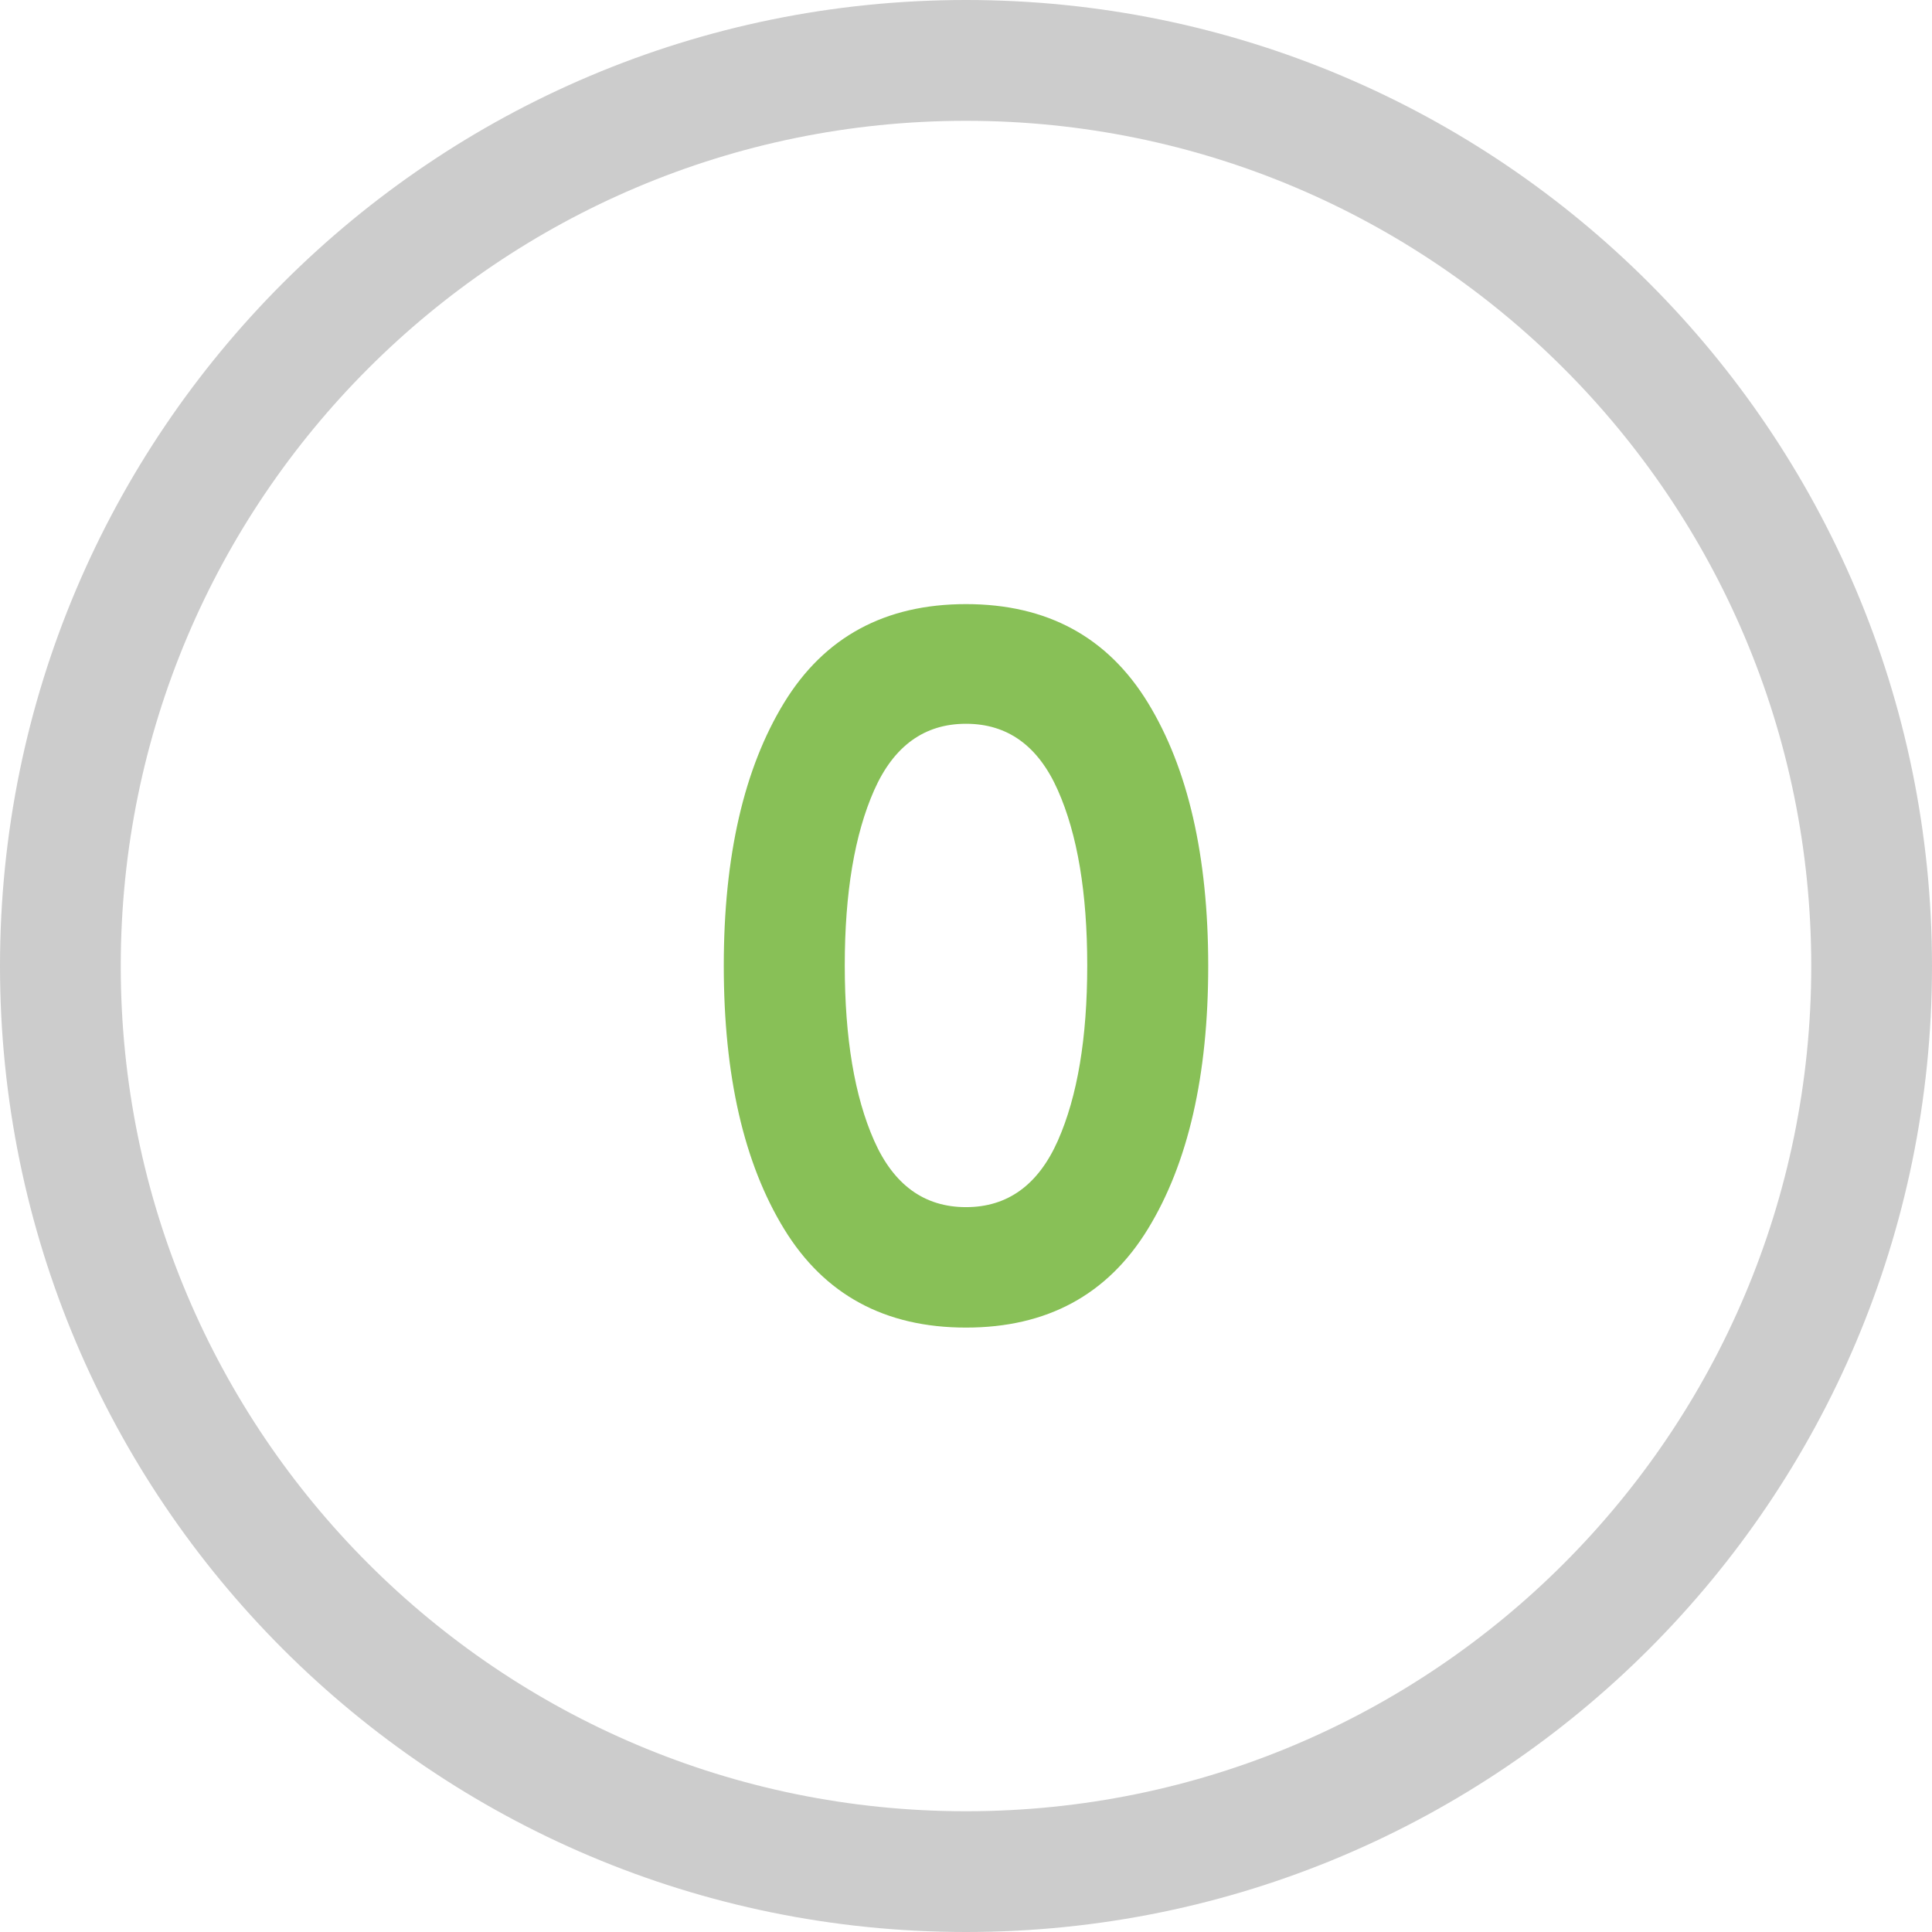 <?xml version="1.0" encoding="iso-8859-1"?>
<!-- Generator: Adobe Illustrator 16.0.0, SVG Export Plug-In . SVG Version: 6.00 Build 0)  -->
<!DOCTYPE svg PUBLIC "-//W3C//DTD SVG 1.1//EN" "http://www.w3.org/Graphics/SVG/1.1/DTD/svg11.dtd">
<svg version="1.1" id="Layer_1" xmlns="http://www.w3.org/2000/svg" xmlns:xlink="http://www.w3.org/1999/xlink" x="0px" y="0px"
	 width="32px" height="32px" viewBox="0 0 32 32" style="enable-background:new 0 0 32 32;" xml:space="preserve">
<g id="Elipse_16_">
	<g>
		<path style="fill-rule:evenodd;clip-rule:evenodd;fill:#CCCCCC;" d="M16,0C7.163,0,0,7.164,0,16.001C0,24.837,7.163,32,16,32
			c8.836,0,16-7.163,16-15.999C32,7.164,24.836,0,16,0z M16,30C8.268,30,2,23.732,2,16.001c0-7.732,6.268-14,14-14s14,6.268,14,14
			C30,23.732,23.732,30,16,30z"/>
	</g>
</g>
<g id="_x30_">
	<g>
		<path style="fill:#88C057;" d="M19.012,11.638c-0.666-1.088-1.67-1.632-3.012-1.632s-2.346,0.544-3.012,1.632
			c-0.666,1.089-1,2.542-1,4.359c0,1.818,0.333,3.271,1,4.36c0.666,1.088,1.67,1.632,3.012,1.632s2.346-0.544,3.012-1.632
			c0.667-1.089,1-2.542,1-4.36C20.011,14.18,19.678,12.727,19.012,11.638z M17.521,18.894c-0.325,0.732-0.832,1.1-1.521,1.1
			s-1.196-0.367-1.521-1.1c-0.325-0.733-0.487-1.701-0.487-2.904c0-1.202,0.163-2.17,0.487-2.902c0.325-0.733,0.832-1.1,1.521-1.1
			s1.196,0.366,1.521,1.1c0.325,0.732,0.487,1.7,0.487,2.902C18.008,17.192,17.846,18.16,17.521,18.894z"/>
	</g>
</g>
<g>
</g>
<g>
</g>
<g>
</g>
<g>
</g>
<g>
</g>
<g>
</g>
<g>
</g>
<g>
</g>
<g>
</g>
<g>
</g>
<g>
</g>
<g>
</g>
<g>
</g>
<g>
</g>
<g>
</g>
</svg>
